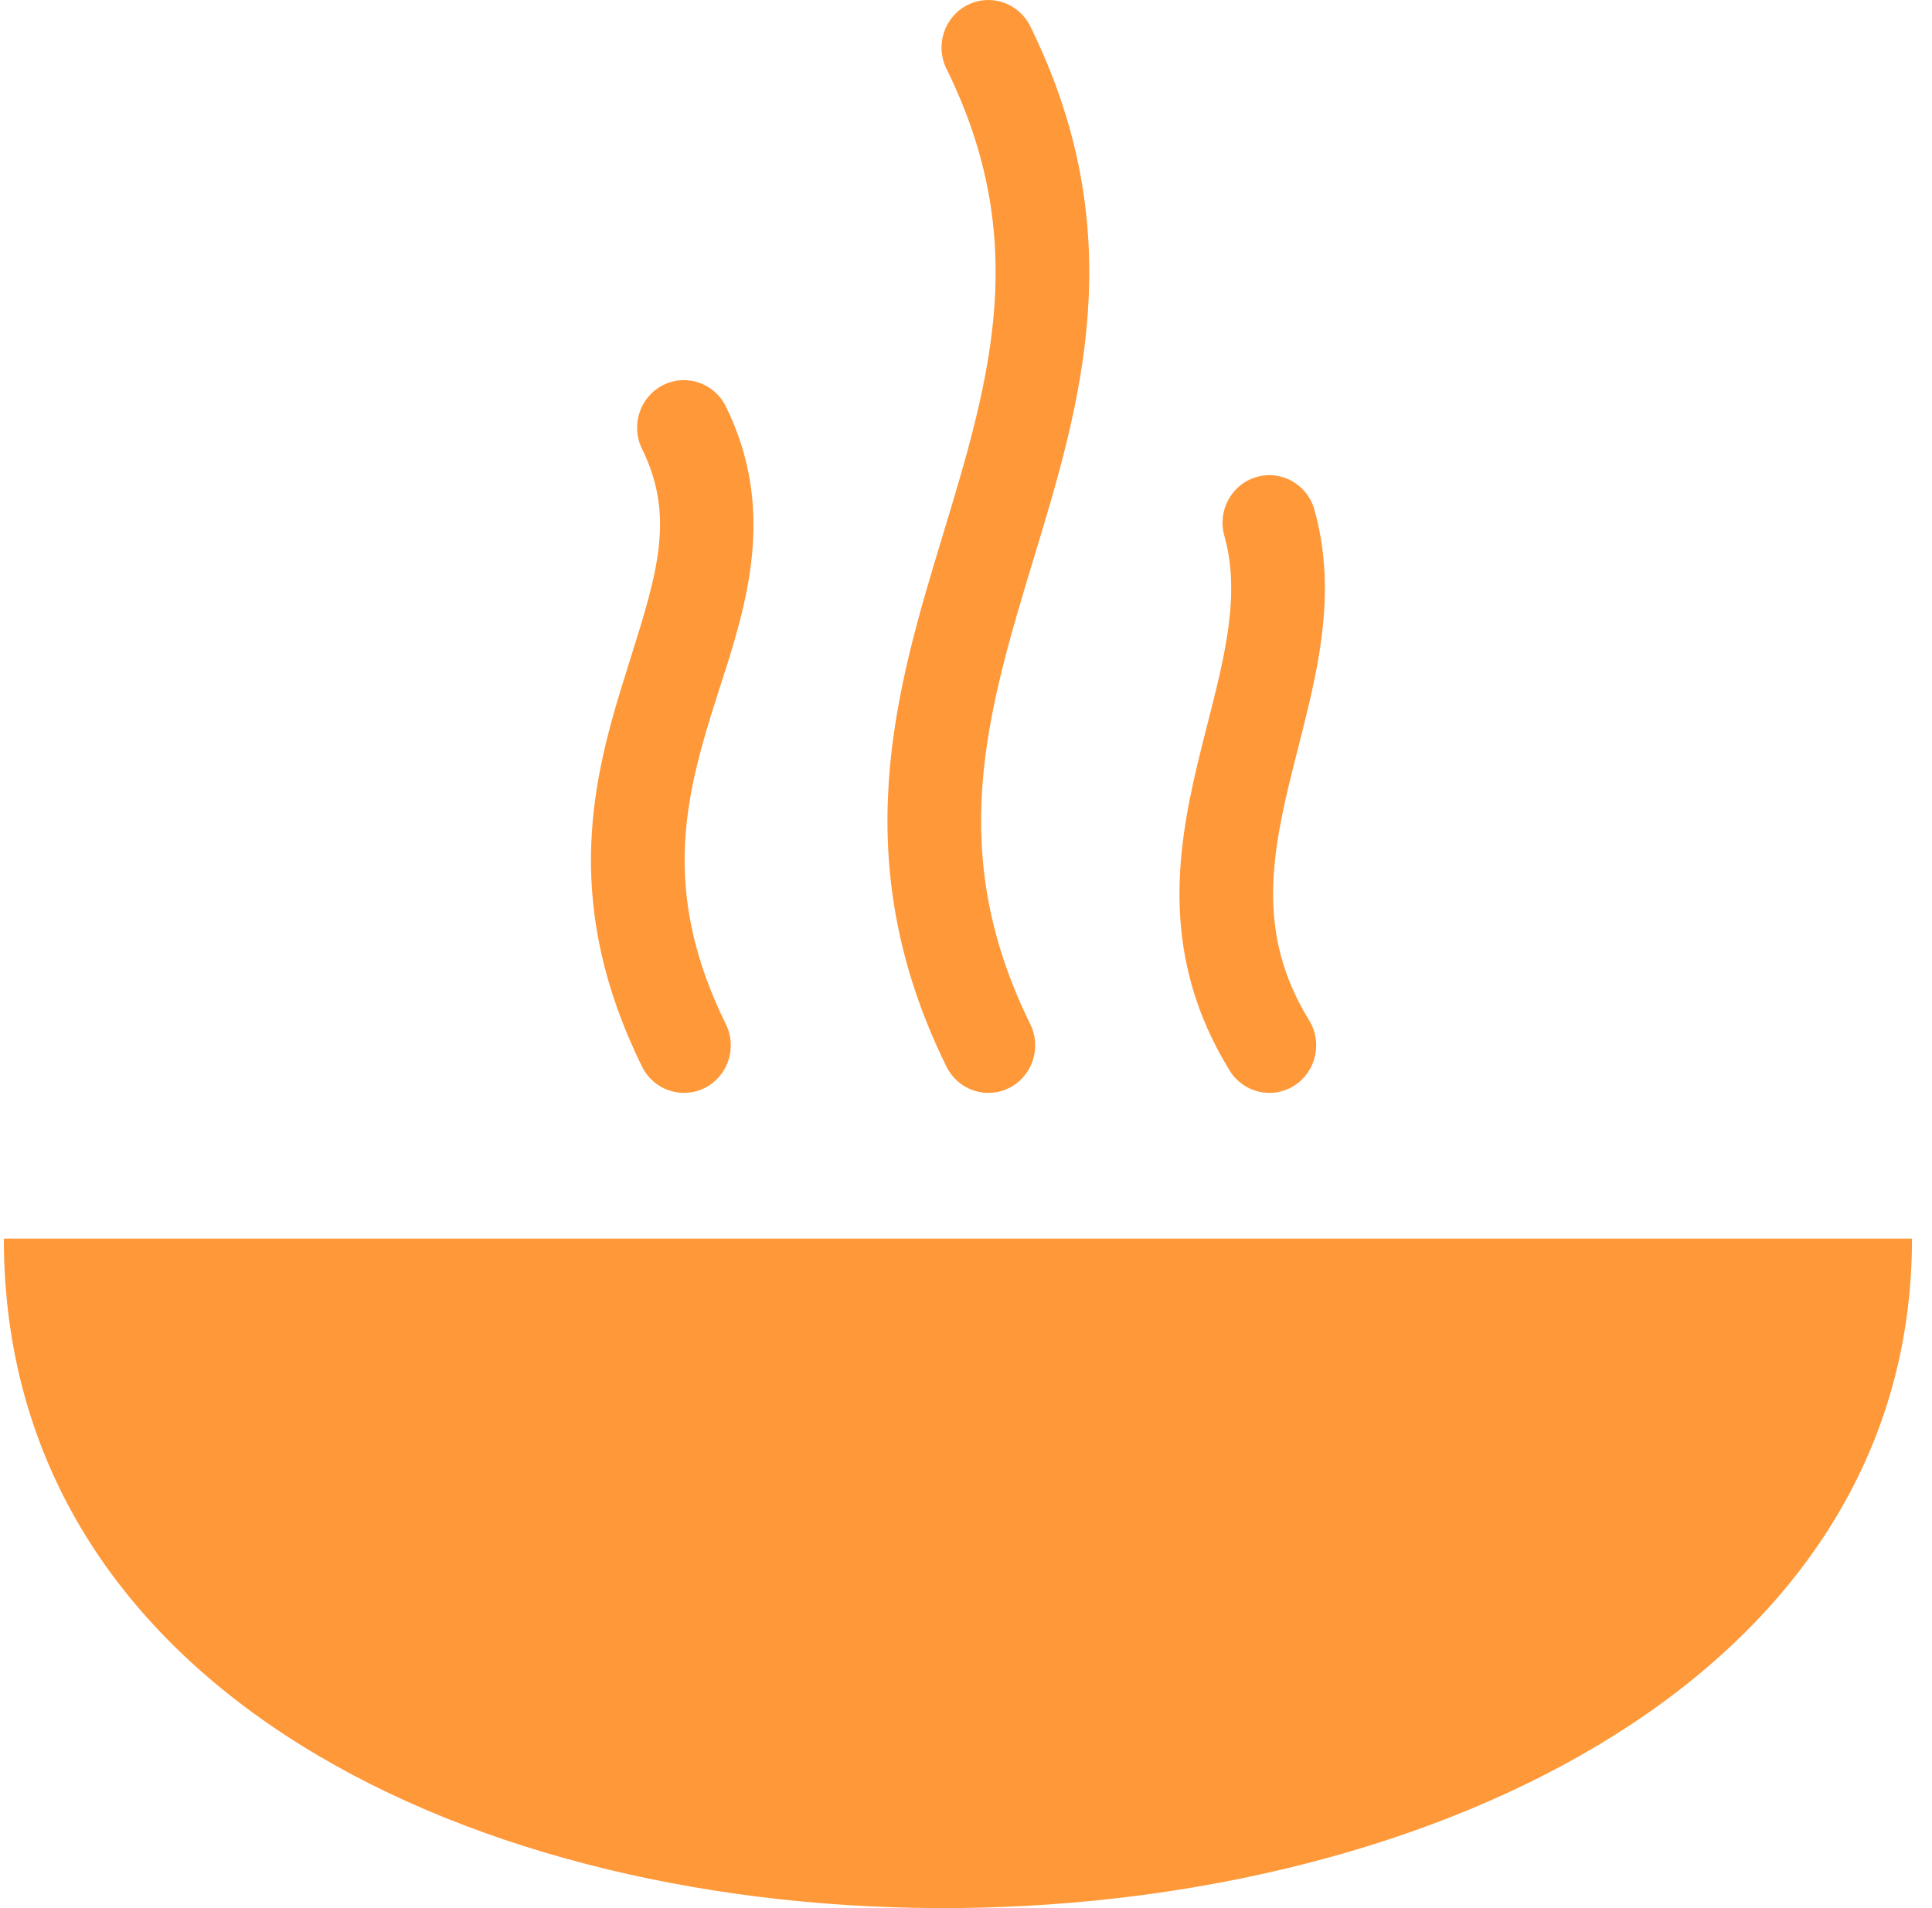 <svg width="81" height="80" viewBox="0 0 81 80" fill="none" xmlns="http://www.w3.org/2000/svg">
<path d="M0.161 51.931H80.161C80.161 88.589 0.161 90.116 0.161 51.931Z" fill="#FF9839"/>
<path fill-rule="evenodd" clip-rule="evenodd" d="M40.56 0.211C41.529 -0.281 42.709 0.118 43.194 1.102C47.473 9.785 45.305 16.935 43.356 23.359L43.314 23.497C41.346 29.986 39.65 35.746 43.194 42.938C43.679 43.922 43.286 45.119 42.316 45.611C41.346 46.103 40.166 45.704 39.681 44.72C35.402 36.036 37.571 28.887 39.519 22.463L39.561 22.325C41.529 15.835 43.226 10.075 39.681 2.884C39.196 1.899 39.59 0.703 40.56 0.211ZM27.796 16.148C28.766 15.656 29.946 16.055 30.431 17.039C32.577 21.394 31.291 25.379 30.185 28.806C30.057 29.205 29.93 29.596 29.812 29.98C28.649 33.757 27.817 37.634 30.431 42.938C30.916 43.922 30.523 45.119 29.553 45.611C28.583 46.103 27.403 45.704 26.918 44.72C23.641 38.071 24.773 32.983 26.064 28.791C26.186 28.393 26.307 28.01 26.423 27.64C27.561 24.019 28.308 21.641 26.918 18.821C26.433 17.837 26.826 16.64 27.796 16.148ZM52.68 19.999C53.722 19.697 54.809 20.309 55.107 21.367C55.708 23.501 55.612 25.571 55.294 27.49C55.077 28.798 54.728 30.166 54.403 31.444C54.269 31.97 54.139 32.481 54.023 32.966C53.197 36.438 52.863 39.493 54.884 42.773C55.459 43.706 55.179 44.935 54.26 45.518C53.34 46.102 52.129 45.818 51.554 44.885C48.666 40.197 49.314 35.78 50.206 32.031C50.355 31.404 50.505 30.815 50.65 30.249C50.954 29.055 51.233 27.962 51.421 26.829C51.686 25.231 51.712 23.814 51.331 22.462C51.033 21.404 51.637 20.301 52.68 19.999Z" fill="#FF9839"/>
</svg>

